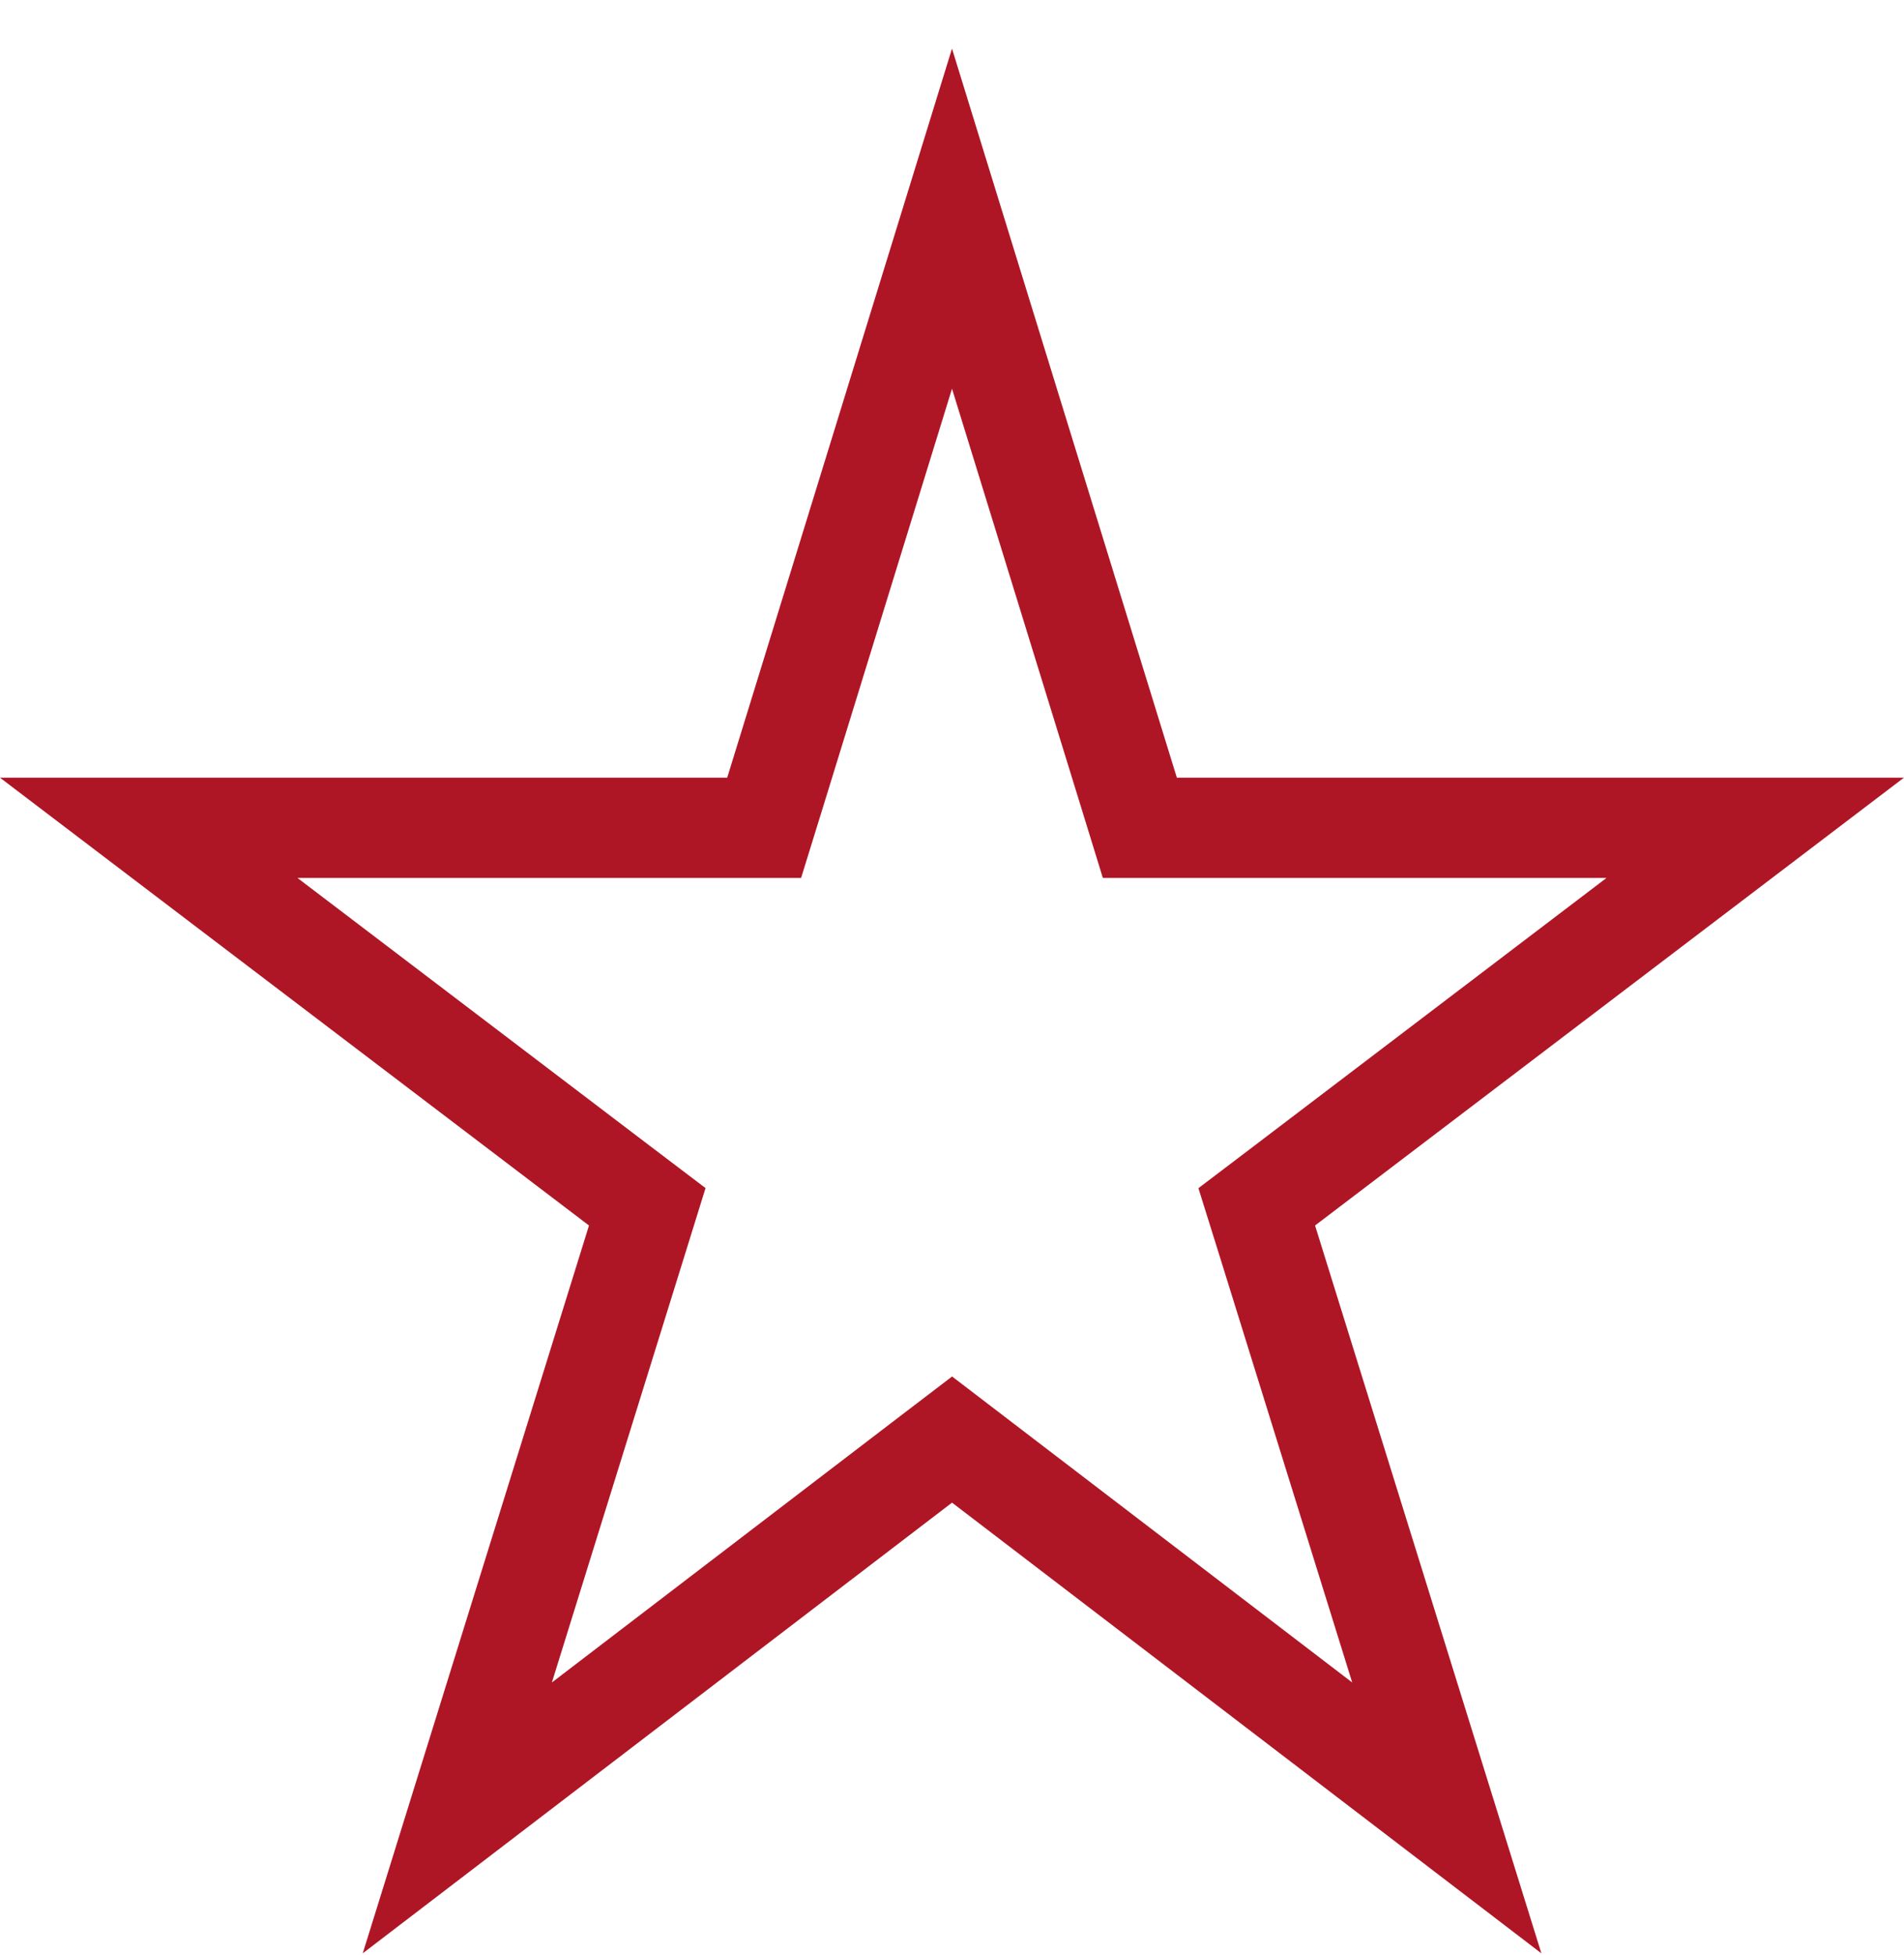 <svg width="38" height="39" fill="none" xmlns="http://www.w3.org/2000/svg"><path d="M25.291 24.746l3.584 11.522-9.267-7.084-.607-.464-.608.464-9.266 7.084 3.583-11.522.208-.67-.558-.423-9.392-7.138h12.283l.218-.705L19 4.362l3.532 11.448.217.705h12.282l-9.39 7.138-.559.424.209.669z" stroke="#AE1626" stroke-width="2"/></svg>